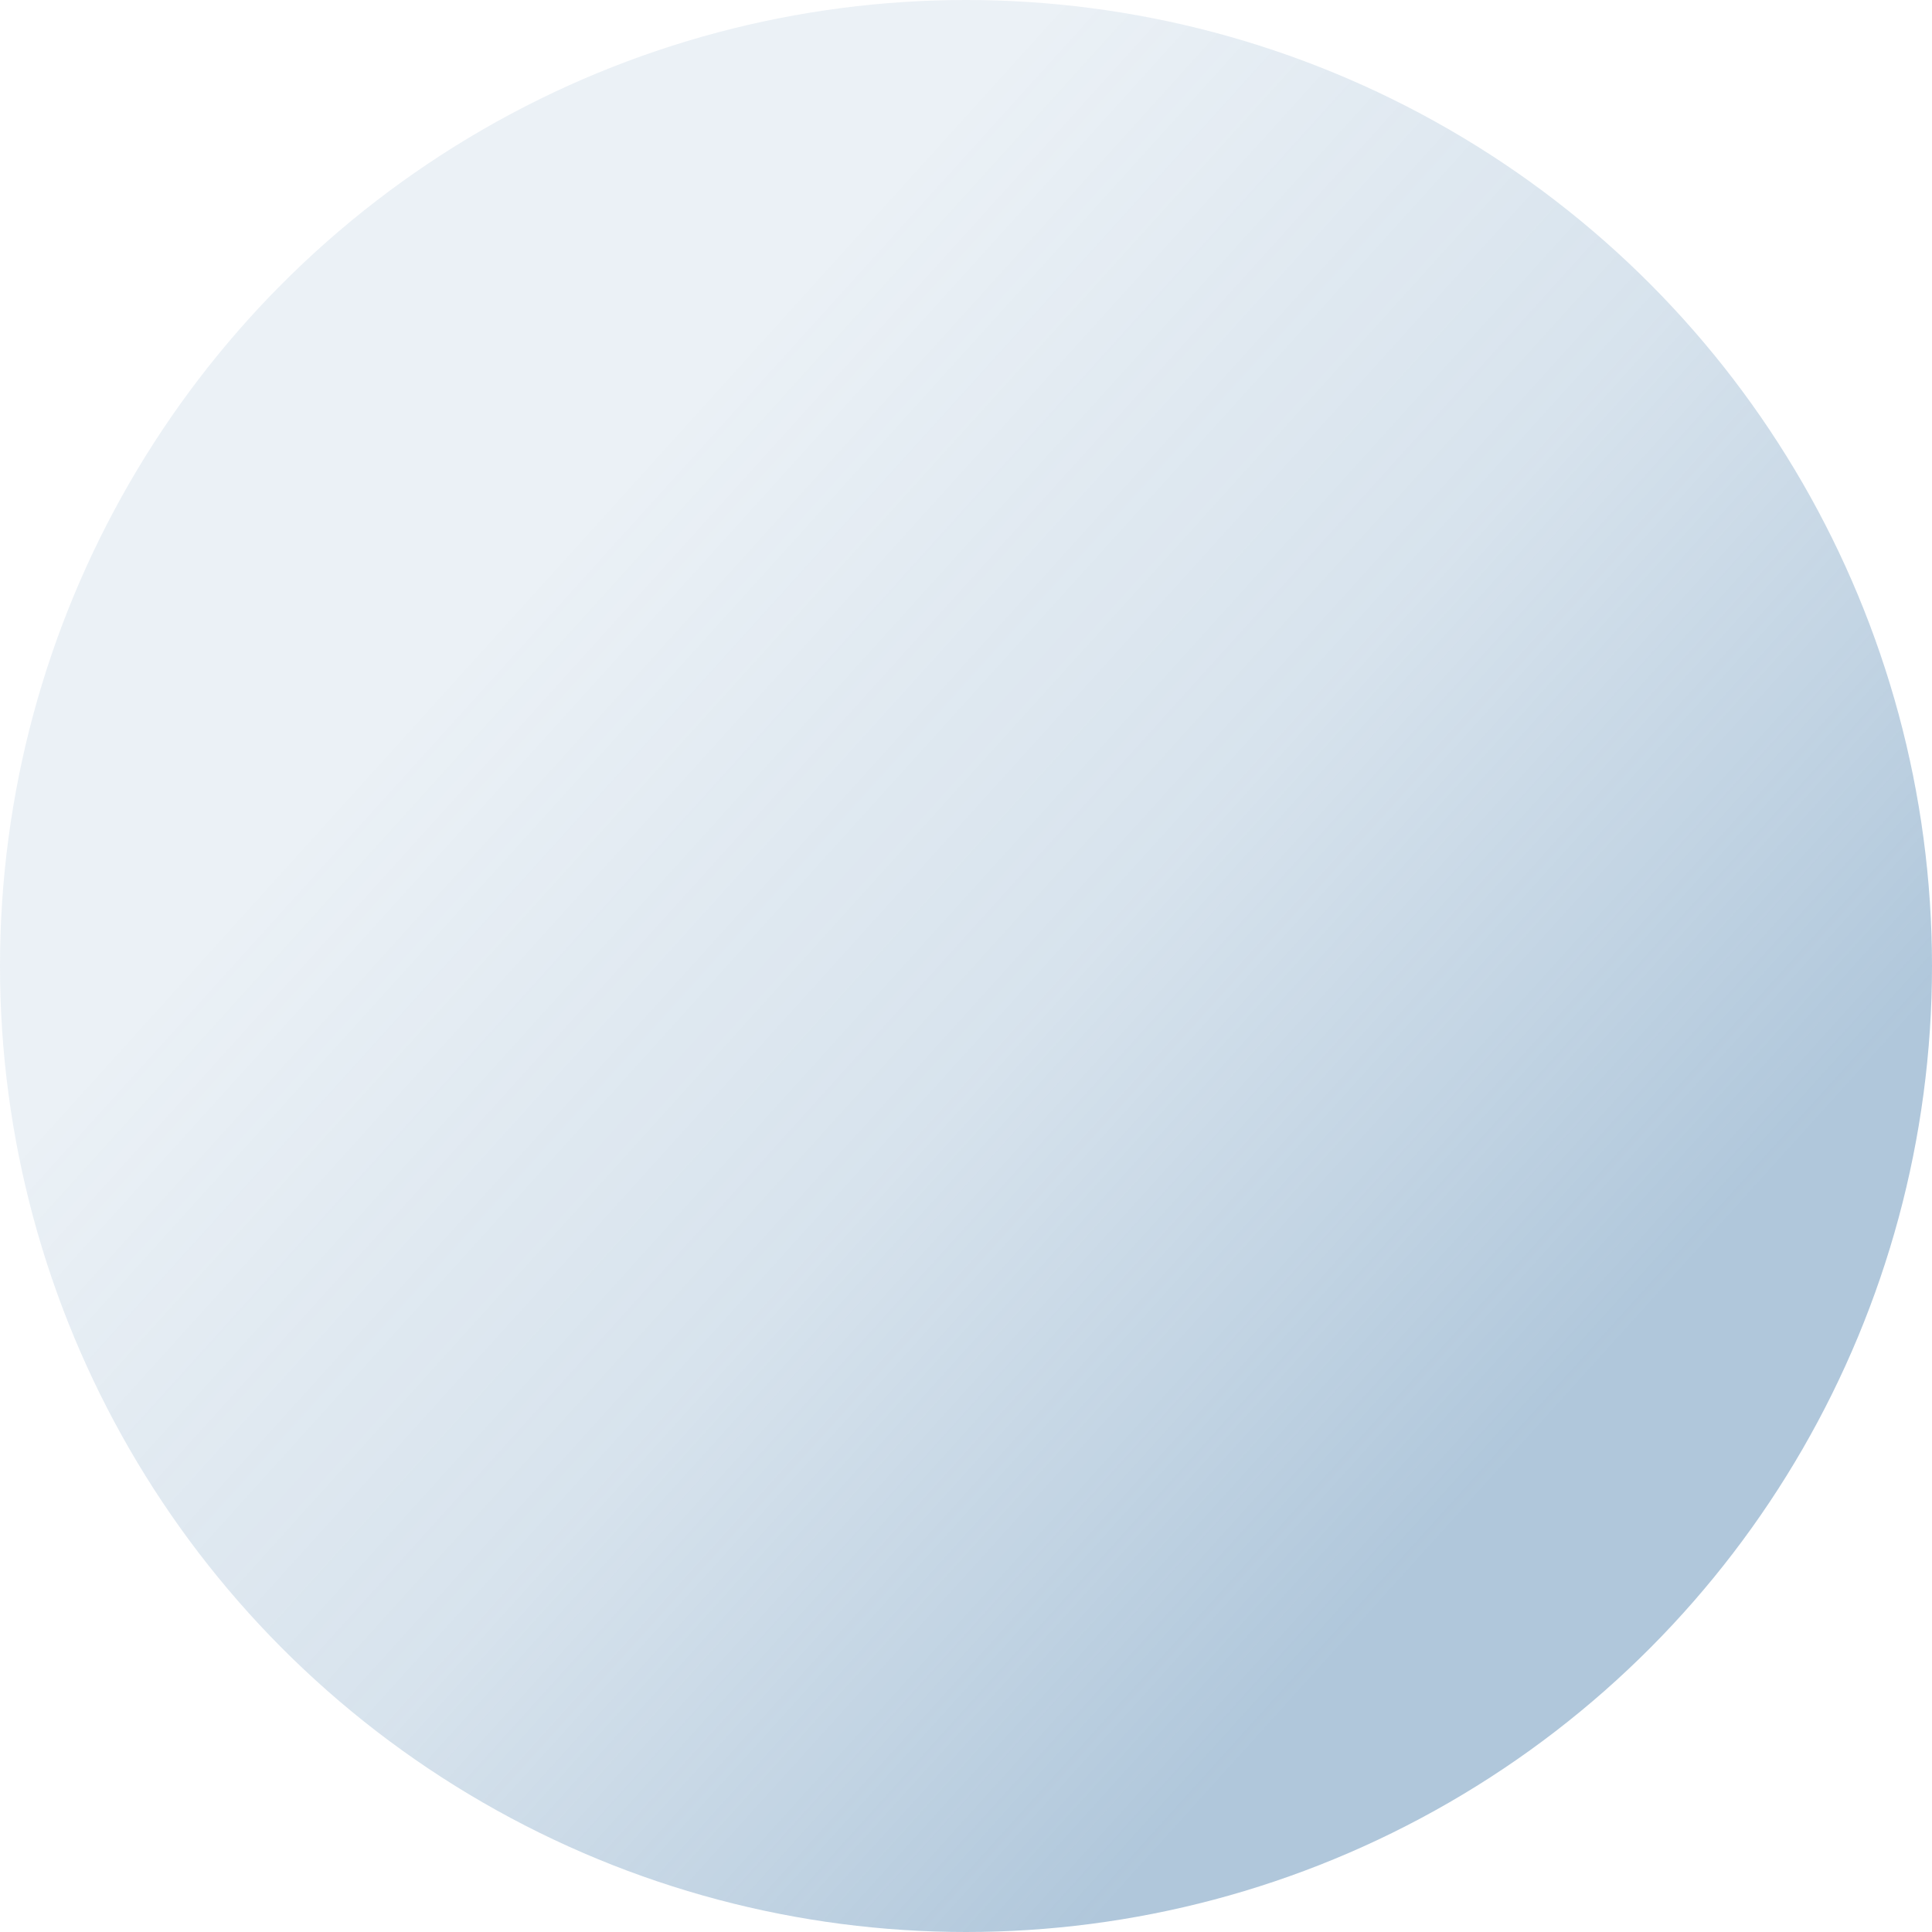 <svg xmlns="http://www.w3.org/2000/svg" xmlns:xlink="http://www.w3.org/1999/xlink" width="495" height="495" viewBox="0 0 495 495">
  <defs>
    <style>
      .cls-1 {
        fill: url(#linear-gradient);
      }
    </style>
    <linearGradient id="linear-gradient" x1="0.235" y1="0.347" x2="0.738" y2="0.802" gradientUnits="objectBoundingBox">
      <stop offset="0" stop-color="#3973a5" stop-opacity="0.102"/>
      <stop offset="0.495" stop-color="#3973a5" stop-opacity="0.2"/>
      <stop offset="0.766" stop-color="#3973a5" stop-opacity="0.302"/>
      <stop offset="1" stop-color="#3973a5" stop-opacity="0.4"/>
    </linearGradient>
  </defs>
  <circle id="Ellipse_34" data-name="Ellipse 34" class="cls-1" cx="247.5" cy="247.5" r="247.5"/>
</svg>
